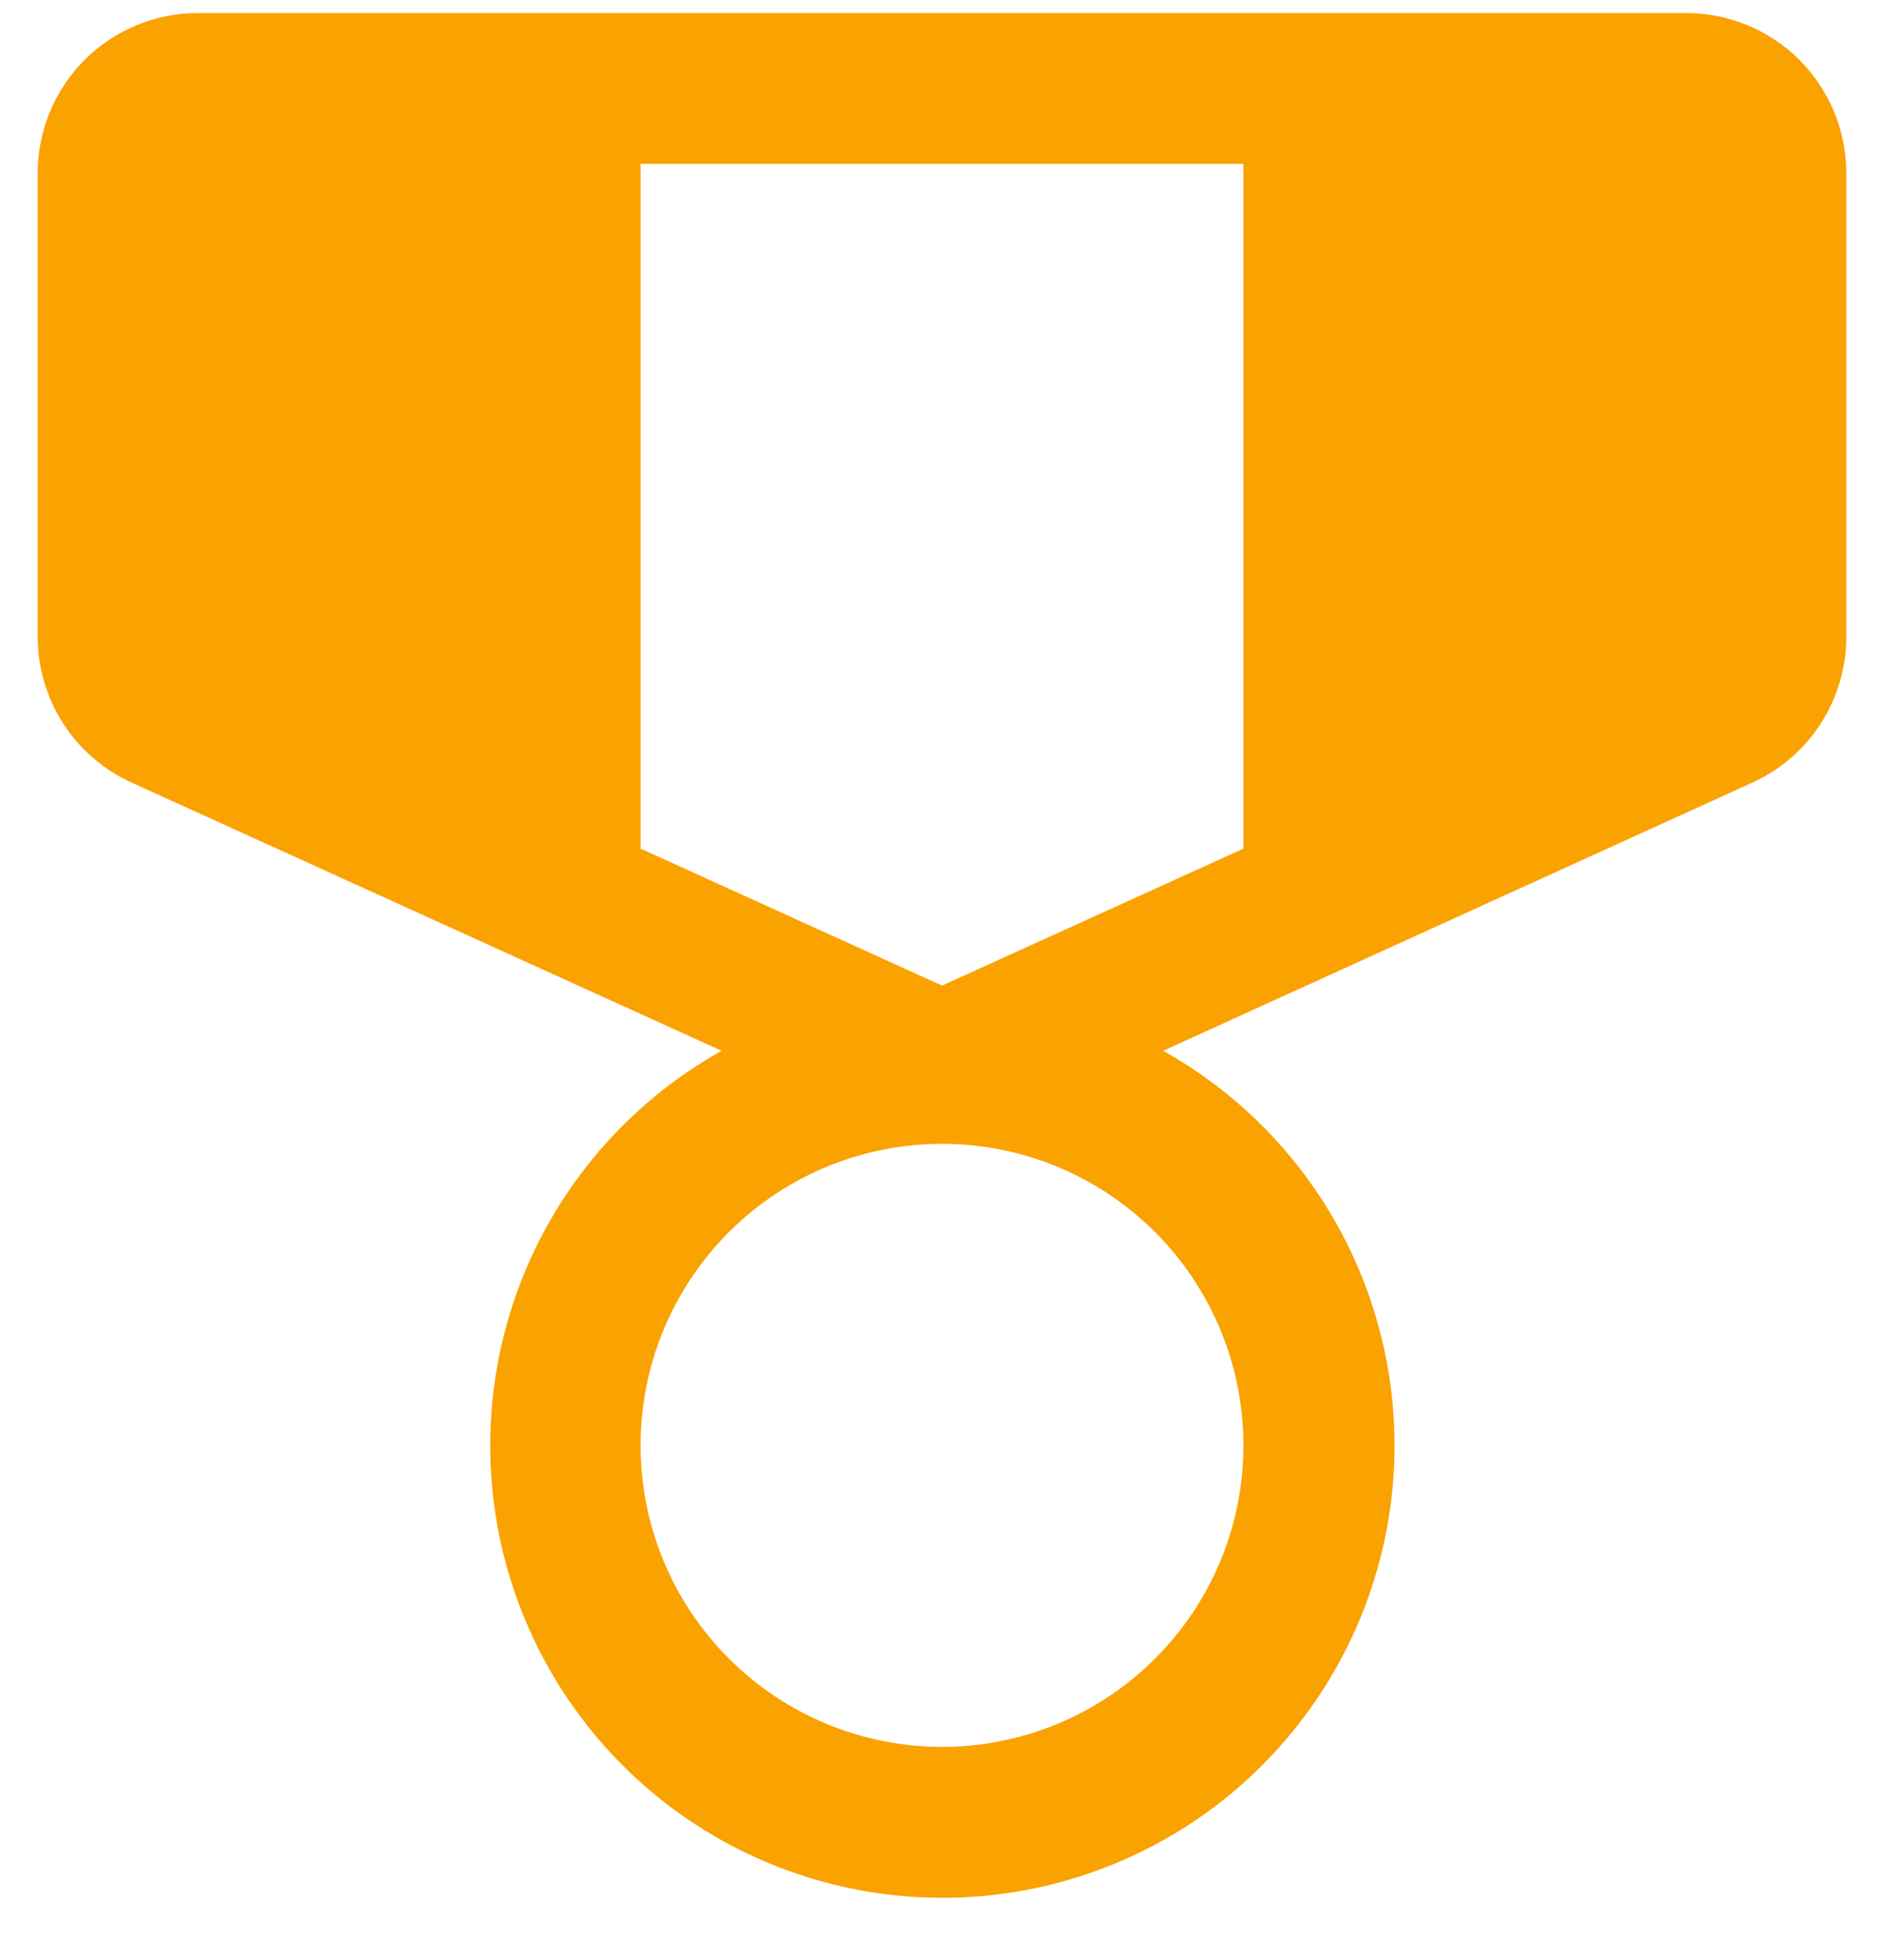 <svg width="25" height="26" viewBox="0 0 25 26" fill="none" xmlns="http://www.w3.org/2000/svg">
<path d="M22.375 0.173H2.625C2.061 0.173 1.521 0.397 1.122 0.795C0.724 1.194 0.5 1.734 0.5 2.298V8.449C0.501 8.857 0.619 9.257 0.84 9.6C1.062 9.943 1.378 10.215 1.75 10.383L9.575 13.939C8.416 14.588 7.506 15.602 6.985 16.823C6.465 18.045 6.364 19.404 6.699 20.689C7.034 21.974 7.786 23.111 8.836 23.923C9.887 24.735 11.177 25.175 12.505 25.175C13.833 25.175 15.123 24.735 16.174 23.923C17.224 23.111 17.976 21.974 18.311 20.689C18.646 19.404 18.545 18.045 18.025 16.823C17.505 15.602 16.594 14.588 15.435 13.939L23.25 10.383C23.622 10.215 23.938 9.943 24.16 9.6C24.381 9.257 24.5 8.857 24.5 8.449V2.298C24.5 1.734 24.276 1.194 23.878 0.795C23.479 0.397 22.939 0.173 22.375 0.173ZM8.5 2.173H16.5V11.257L12.5 13.074L8.5 11.257V2.173ZM12.5 23.173C11.709 23.173 10.935 22.938 10.278 22.499C9.62 22.059 9.107 21.434 8.804 20.704C8.502 19.973 8.423 19.168 8.577 18.392C8.731 17.617 9.112 16.904 9.672 16.344C10.231 15.785 10.944 15.404 11.72 15.25C12.496 15.095 13.3 15.175 14.031 15.477C14.762 15.78 15.386 16.293 15.826 16.951C16.265 17.608 16.5 18.382 16.5 19.173C16.5 20.234 16.079 21.251 15.328 22.001C14.578 22.751 13.561 23.173 12.5 23.173Z" fill="#FAA200"/>
</svg>
